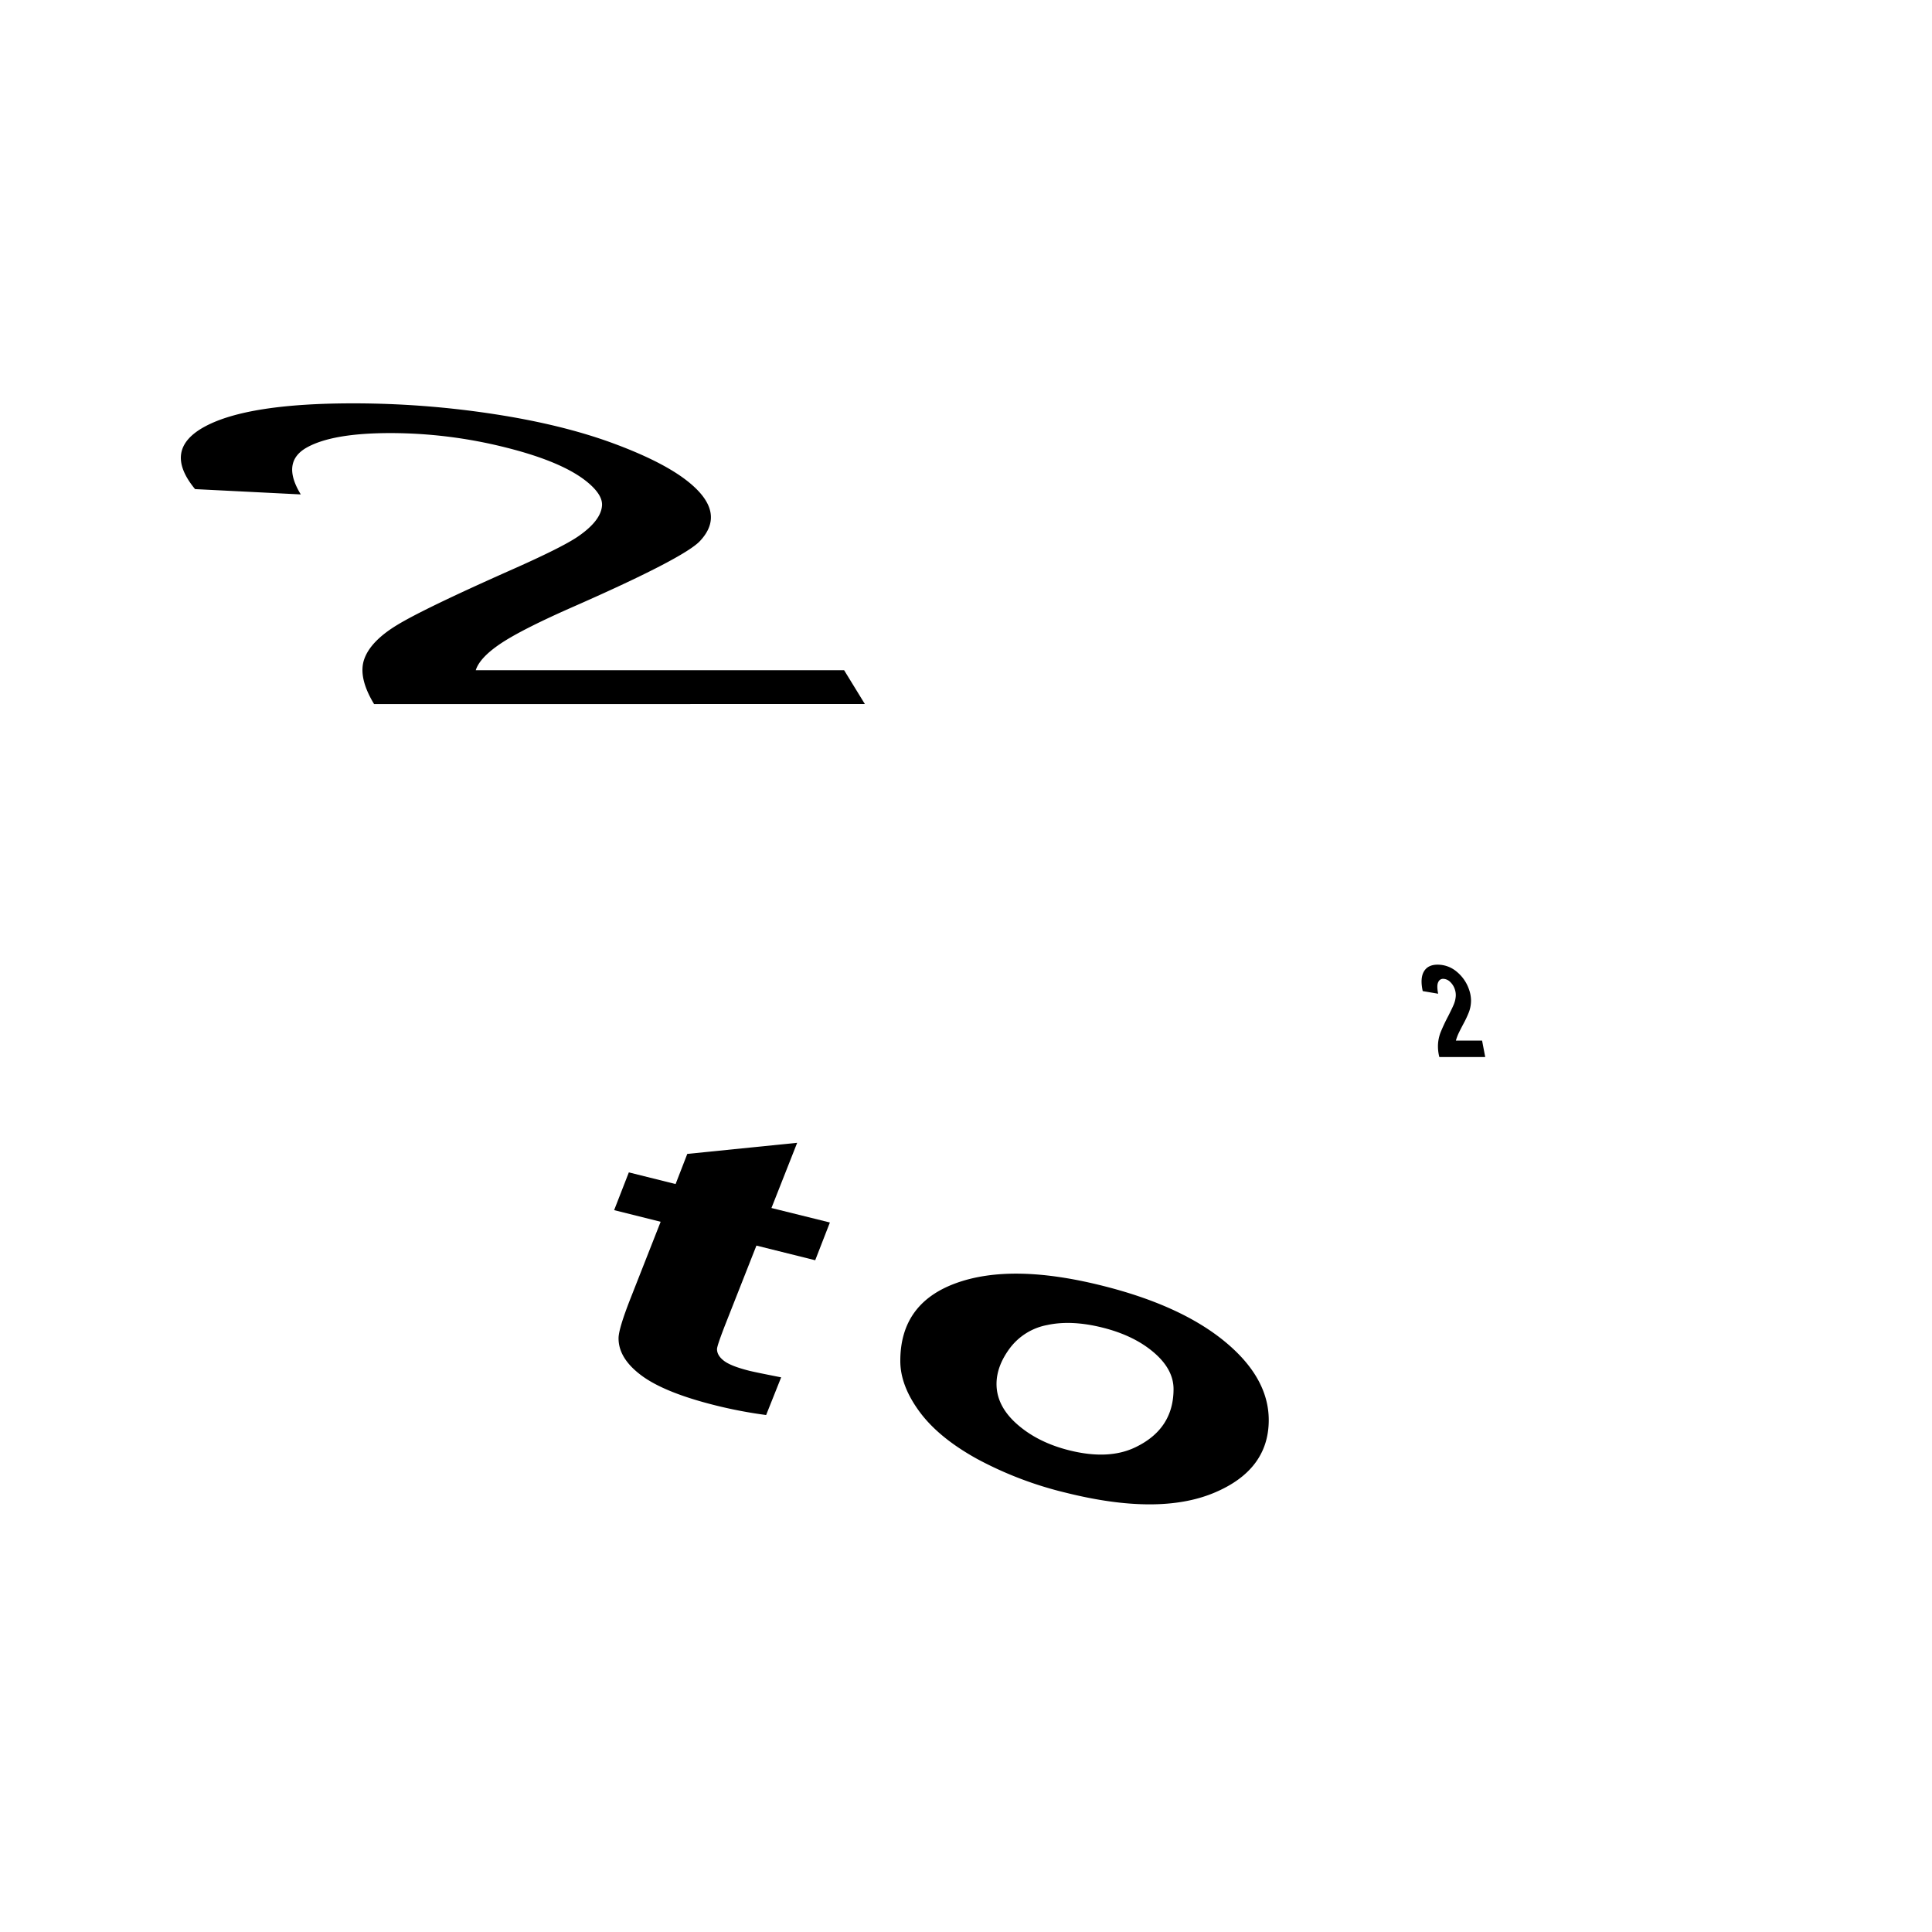 <svg xmlns="http://www.w3.org/2000/svg" viewBox="0 0 800 800"><title>to</title><path d="M154.9,291.55q-6.69-11.07-4.09-18.56t13.65-14.2q11.05-6.72,46.62-22.53,21.63-9.55,28.28-14.12,9.58-6.59,9.93-12.93.21-4.31-5.83-9.38-10.17-8.54-33.9-14.5a195.94,195.94,0,0,0-47.91-6q-24,0-34.65,6t-2.45,19.4l-43.78-2.2q-13.6-16.48,4.25-26t61.33-9.51a383.86,383.86,0,0,1,57.9,4.4q28.84,4.4,50.17,12.34t31.4,16.4q14.71,12.34,4.13,23.75-6.42,7.1-54.08,28Q215.38,261,207,266.7t-10,10.82H349.53l8.59,14Z"/><path d="M595.51,411.48l-6.39-1.09q-1.16-5.3.49-8.12t5.65-2.82a12.16,12.16,0,0,1,7.9,2.88,16.35,16.35,0,0,1,5.11,7.33,14.17,14.17,0,0,1,.85,4.53,13.78,13.78,0,0,1-.82,4.77,41.83,41.83,0,0,1-2.34,5q-1.71,3.24-2.22,4.42a21.22,21.22,0,0,0-.89,2.51H613.7L615,437.7h-19a17.55,17.55,0,0,1-.55-5.34,16.46,16.46,0,0,1,1-4.72,74.41,74.41,0,0,1,3.28-7q1.85-3.69,2.28-4.81a10.69,10.69,0,0,0,.8-3.51,7.5,7.5,0,0,0-.4-2.68,7.35,7.35,0,0,0-2-3.12,4.2,4.2,0,0,0-2.79-1.2,2.11,2.11,0,0,0-2.06,1.34Q594.82,408,595.51,411.48Z"/><path d="M254.3,501.09l6.09-15.63,19.36,4.83,4.84-12.48,45.5-4.6-10.65,27,24.2,6-6.08,15.63-24.34-6.07-12.86,32.62q-3.46,8.88-3.46,10.25,0,2.66,2.91,4.87t10.51,4.11q2.63.65,13.14,2.71l-6.22,15.6a188.46,188.46,0,0,1-21-4q-21-5.24-30.57-12.33t-9.54-15.46q0-3.94,5.12-16.92l12.31-31.31Z"/><path d="M372.8,563.49q0-23.75,23-32.14t60.51,1q32.5,8.1,50.76,23.08T525.36,588q0,20.77-22.82,30.22t-61.13-.1a152.57,152.57,0,0,1-36.79-14q-16-8.83-23.93-19.65T372.8,563.49Zm113.14,11.7q0-8.21-8.23-15.22t-21.23-10.25q-12.86-3.21-22.82-1.06a25.13,25.13,0,0,0-15.49,9.58q-5.53,7.44-5.53,14.84,0,9.18,8.58,16.71t21.58,10.77q16.32,4.07,27.39-1.3Q485.94,591.7,485.94,575.19Z"/></svg>